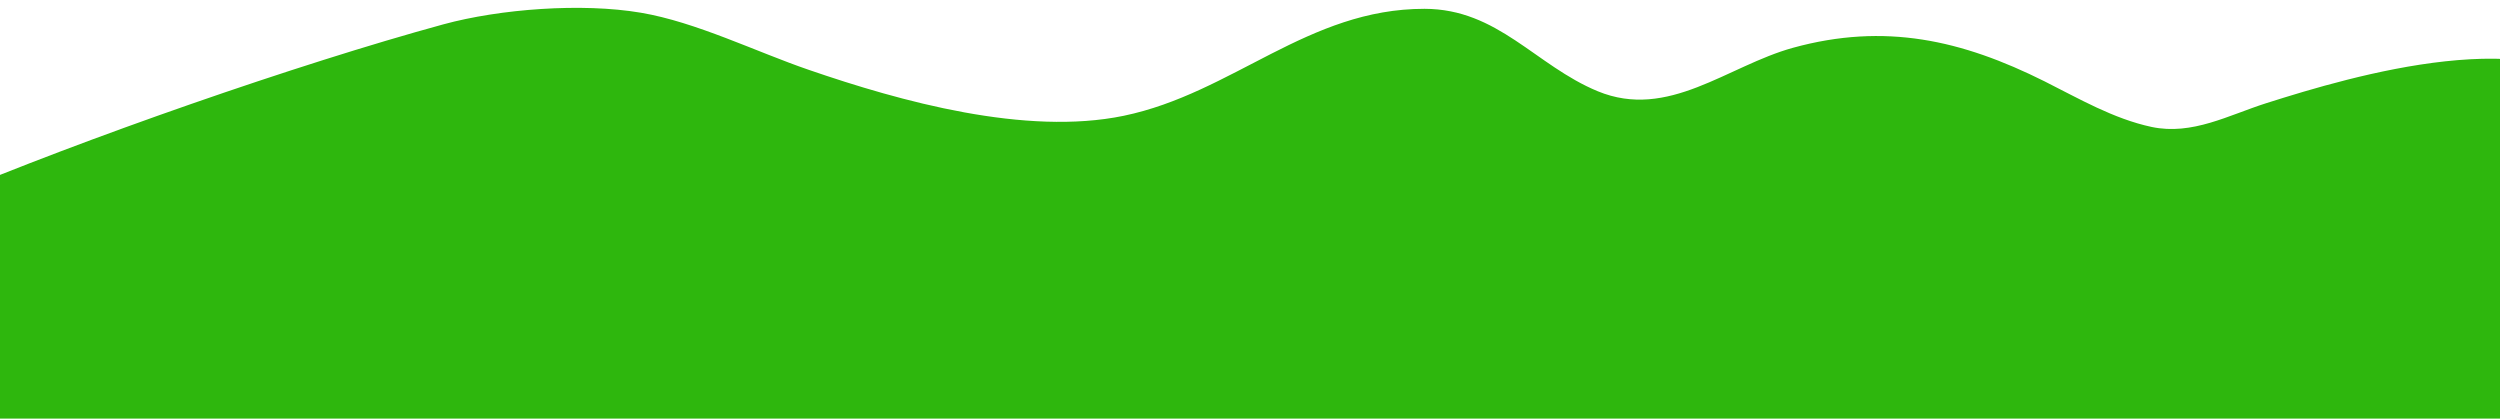 <?xml version="1.0" encoding="utf-8"?>
<!-- Generator: Adobe Illustrator 22.0.1, SVG Export Plug-In . SVG Version: 6.00 Build 0)  -->
<svg version="1.1" id="排版" xmlns="http://www.w3.org/2000/svg" xmlns:xlink="http://www.w3.org/1999/xlink" x="0px" y="0px"
	 viewBox="0 0 2239 374.9" style="enable-background:new 0 0 2239 374.9;" xml:space="preserve">
<style type="text/css">
	.st0{fill:#D2F9F6;}
	.st1{fill:#FFF3DE;}
	.st2{fill:none;}
	.st3{fill:#FFEBC2;}
	.st4{fill:#FFC789;}
	.st5{fill:#FCB465;}
	.st6{fill:#FFD8D8;}
	.st7{fill:#AFFF64;}
	.st8{fill:#3E3A39;}
	.st9{fill:#BAFFFF;}
	.st10{fill:#FFFFDC;}
	.st11{fill:none;stroke:#000000;stroke-width:2;stroke-miterlimit:10;}
	.st12{fill:none;stroke:#3E3A39;stroke-miterlimit:10;}
	.st13{fill:none;stroke:#3E3A39;stroke-width:0.99;stroke-miterlimit:10;}
	.st14{fill:#F7EED2;}
	.st15{fill:#231815;}
	.st16{fill:#FFFFFF;}
	.st17{fill:#DCF4D3;}
	.st18{fill:none;stroke:#3E3A39;stroke-width:0.965;stroke-miterlimit:10;}
	.st19{fill:#49C0C4;}
	.st20{fill:none;stroke:#FFFCD2;stroke-width:1.851;stroke-miterlimit:10;}
	.st21{fill:#5CE0DE;}
	.st22{fill:none;stroke:#FFFFFF;stroke-width:1.415;stroke-miterlimit:10;}
	.st23{fill:#8DB12B;}
	.st24{clip-path:url(#SVGID_34_);fill:#27883B;}
	.st25{fill:#268BBF;}
	.st26{clip-path:url(#SVGID_36_);fill:#2079B1;}
	.st27{fill:#686869;}
	.st28{fill:#686868;}
	.st29{clip-path:url(#SVGID_38_);fill:#27883B;}
	.st30{clip-path:url(#SVGID_40_);fill:#2079B1;}
	.st31{fill:#FFEAD9;}
	.st32{fill:#D7FFFC;}
	.st33{fill:#E1FFF0;}
	.st34{fill:#FFE3E8;}
	.st35{fill:#E1EDFF;}
	.st36{fill:#FFAC92;}
	.st37{fill:#D1FFFF;}
	.st38{fill:#FFFFE2;}
	.st39{fill:#2EB70D;}
	.st40{fill:#49AAD6;}
	.st41{fill:#81E044;}
	.st42{fill:#46C134;}
	.st43{opacity:0.6;fill:url(#SVGID_41_);}
	.st44{fill:#1D8BBC;}
	.st45{opacity:0.6;fill:url(#SVGID_42_);}
	.st46{clip-path:url(#SVGID_44_);fill:#27883B;}
	.st47{clip-path:url(#SVGID_46_);fill:#2079B1;}
	.st48{fill:none;stroke:#FFFFFF;stroke-miterlimit:10;}
	.st49{opacity:0.6;fill:url(#SVGID_47_);}
	.st50{opacity:0.6;fill:url(#SVGID_48_);}
	.st51{clip-path:url(#SVGID_50_);fill:#27883B;}
	.st52{clip-path:url(#SVGID_52_);fill:#2079B1;}
	.st53{opacity:0.6;fill:url(#SVGID_53_);}
	.st54{opacity:0.6;fill:url(#SVGID_54_);}
	.st55{clip-path:url(#SVGID_56_);fill:#27883B;}
	.st56{clip-path:url(#SVGID_58_);fill:#2079B1;}
	.st57{opacity:0.6;fill:url(#SVGID_59_);}
	.st58{opacity:0.6;fill:url(#SVGID_60_);}
	.st59{clip-path:url(#SVGID_62_);fill:#27883B;}
	.st60{clip-path:url(#SVGID_64_);fill:#2079B1;}
	.st61{fill:none;stroke:#5B5B5B;stroke-width:1.3;stroke-miterlimit:10;}
	.st62{fill:#5B5B5B;}
	.st63{opacity:0.6;fill:#FFFFFF;}
	.st64{fill:none;stroke:#686868;stroke-miterlimit:10;}
	.st65{fill:#FF8686;}
	.st66{clip-path:url(#SVGID_72_);fill:#27883B;}
	.st67{clip-path:url(#SVGID_74_);fill:#2079B1;}
	.st68{fill:#E4E3E4;}
	.st69{fill:#62E8E2;}
	.st70{fill:#FFAFAF;}
	.st71{fill:#FF9F57;}
	.st72{fill:#C8EA7D;}
	.st73{fill:#A5D650;}
	.st74{fill:#80AF44;}
	.st75{fill:#C8E3E4;}
	.st76{fill:#A3DBDC;}
	.st77{clip-path:url(#SVGID_76_);fill:#27883B;}
	.st78{clip-path:url(#SVGID_78_);fill:#2079B1;}
	.st79{clip-path:url(#SVGID_80_);fill:#27883B;}
	.st80{clip-path:url(#SVGID_82_);fill:#2079B1;}
</style>
<path class="st39" d="M2341.1,89.4c-66.4-71-233.1-21.9-311.4,3c-33.7,10.7-66.3,29-102.7,21.3c-34.2-7.3-65.5-25.6-96-40.9
	c-73.9-36.9-142.8-52.7-225.2-30c-58.7,16.2-111.7,65-174.9,38.9c-55.8-23.1-89.3-73.7-155.1-73.8c-104.4-0.1-171.7,75.5-269.4,95.8
	c-87.8,18.2-199.7-12.8-281.9-41.1C676.9,46.3,623.6,19.8,574,11.4C521.1,2.4,447.7,8,397.1,21.8C265.4,57.8,75,124.4-50,177.1
	v197.8h2406L2341.1,89.4z"/>
</svg>
